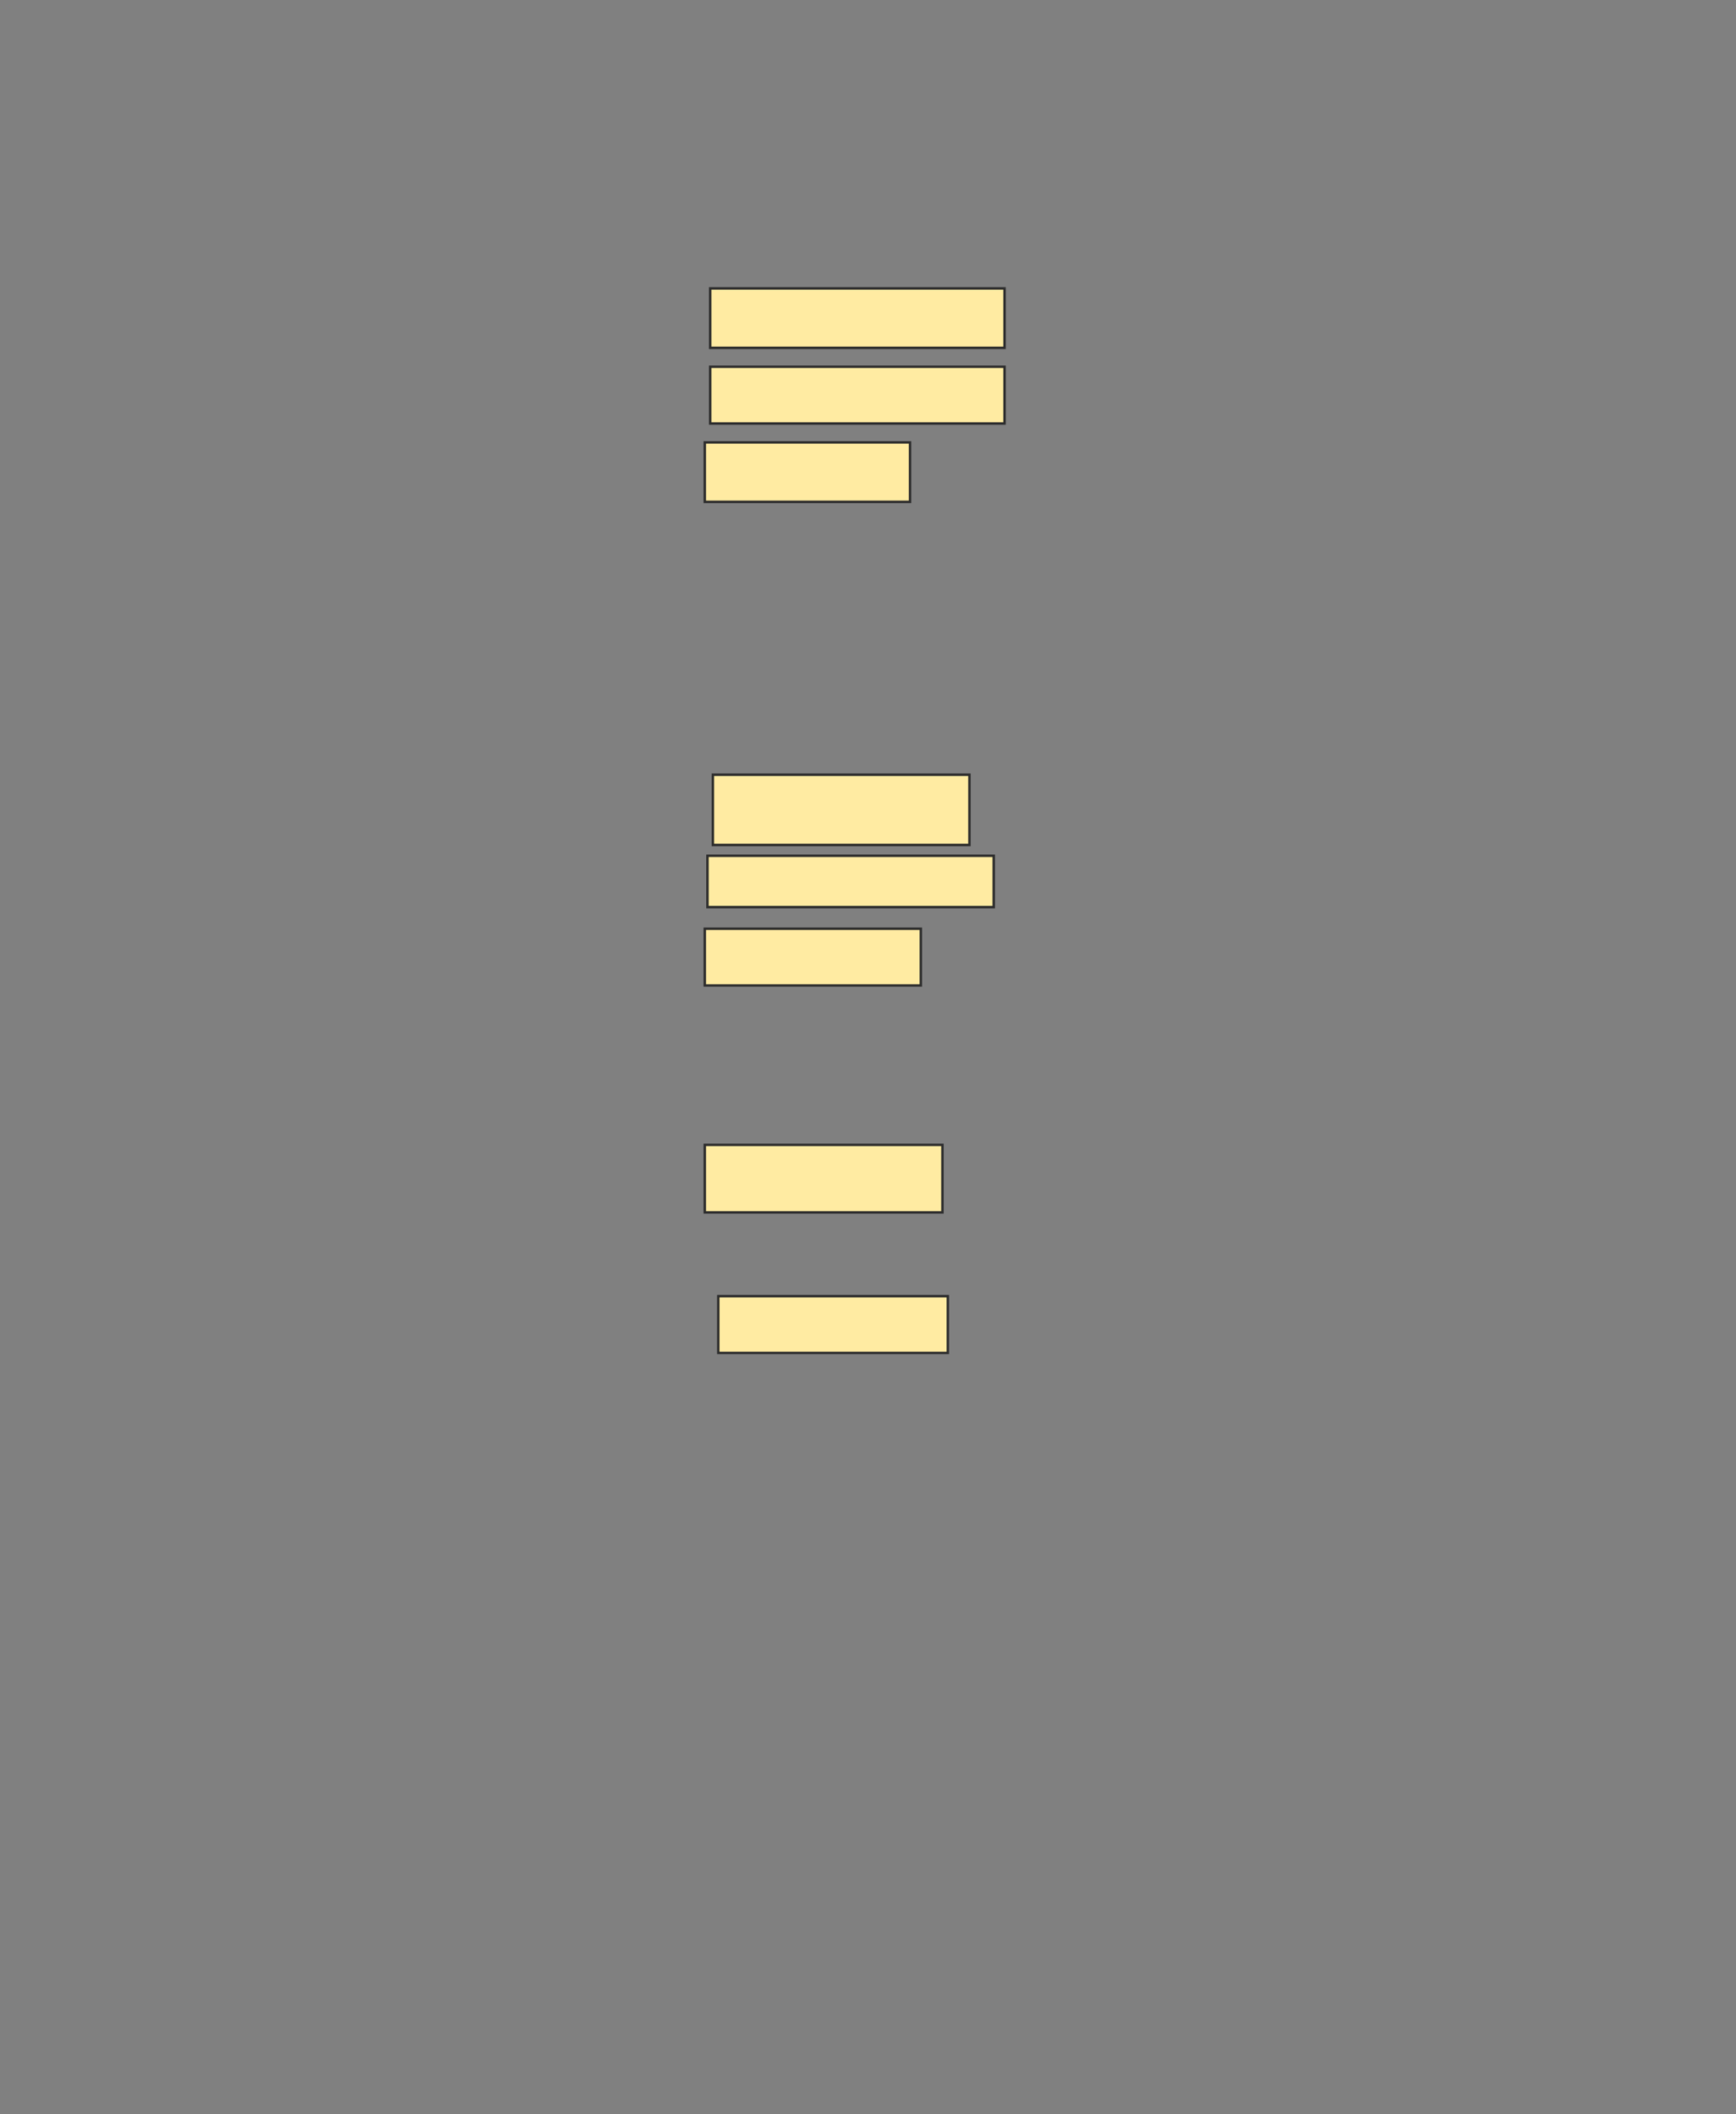<svg xmlns="http://www.w3.org/2000/svg" width="709" height="863">
 <rect width="100%" height="100%" fill="#808080" stroke="none"/>
 <!-- Created with Image Occlusion Enhanced -->
 <g>
  <title>Labels</title>
 </g>
 <g>
  <title>Masks</title>
  <rect id="533b86d0b51649df955556ca5b55bc9a-ao-1" height="24.265" width="120.221" y="117.735" x="290.044" stroke="#2D2D2D" fill="#FFEBA2"/>
  <rect id="533b86d0b51649df955556ca5b55bc9a-ao-2" height="23.162" width="120.221" y="149.721" x="290.044" stroke="#2D2D2D" fill="#FFEBA2"/>
  <rect id="533b86d0b51649df955556ca5b55bc9a-ao-3" height="24.265" width="83.824" y="180.603" x="287.838" stroke="#2D2D2D" fill="#FFEBA2"/>
  <rect id="533b86d0b51649df955556ca5b55bc9a-ao-4" height="28.676" width="104.779" y="316.265" x="291.147" stroke="#2D2D2D" fill="#FFEBA2"/>
  <rect id="533b86d0b51649df955556ca5b55bc9a-ao-5" height="20.956" width="116.912" y="349.353" x="288.941" stroke="#2D2D2D" fill="#FFEBA2"/>
  <rect id="533b86d0b51649df955556ca5b55bc9a-ao-6" height="23.162" width="88.235" y="379.132" x="287.838" stroke="#2D2D2D" fill="#FFEBA2"/>
  <rect id="533b86d0b51649df955556ca5b55bc9a-ao-7" height="27.574" width="97.059" y="467.368" x="287.838" stroke="#2D2D2D" fill="#FFEBA2"/>
  
  <rect id="533b86d0b51649df955556ca5b55bc9a-ao-9" height="23.162" width="93.75" y="529.132" x="293.353" stroke="#2D2D2D" fill="#FFEBA2"/>
 </g>
</svg>